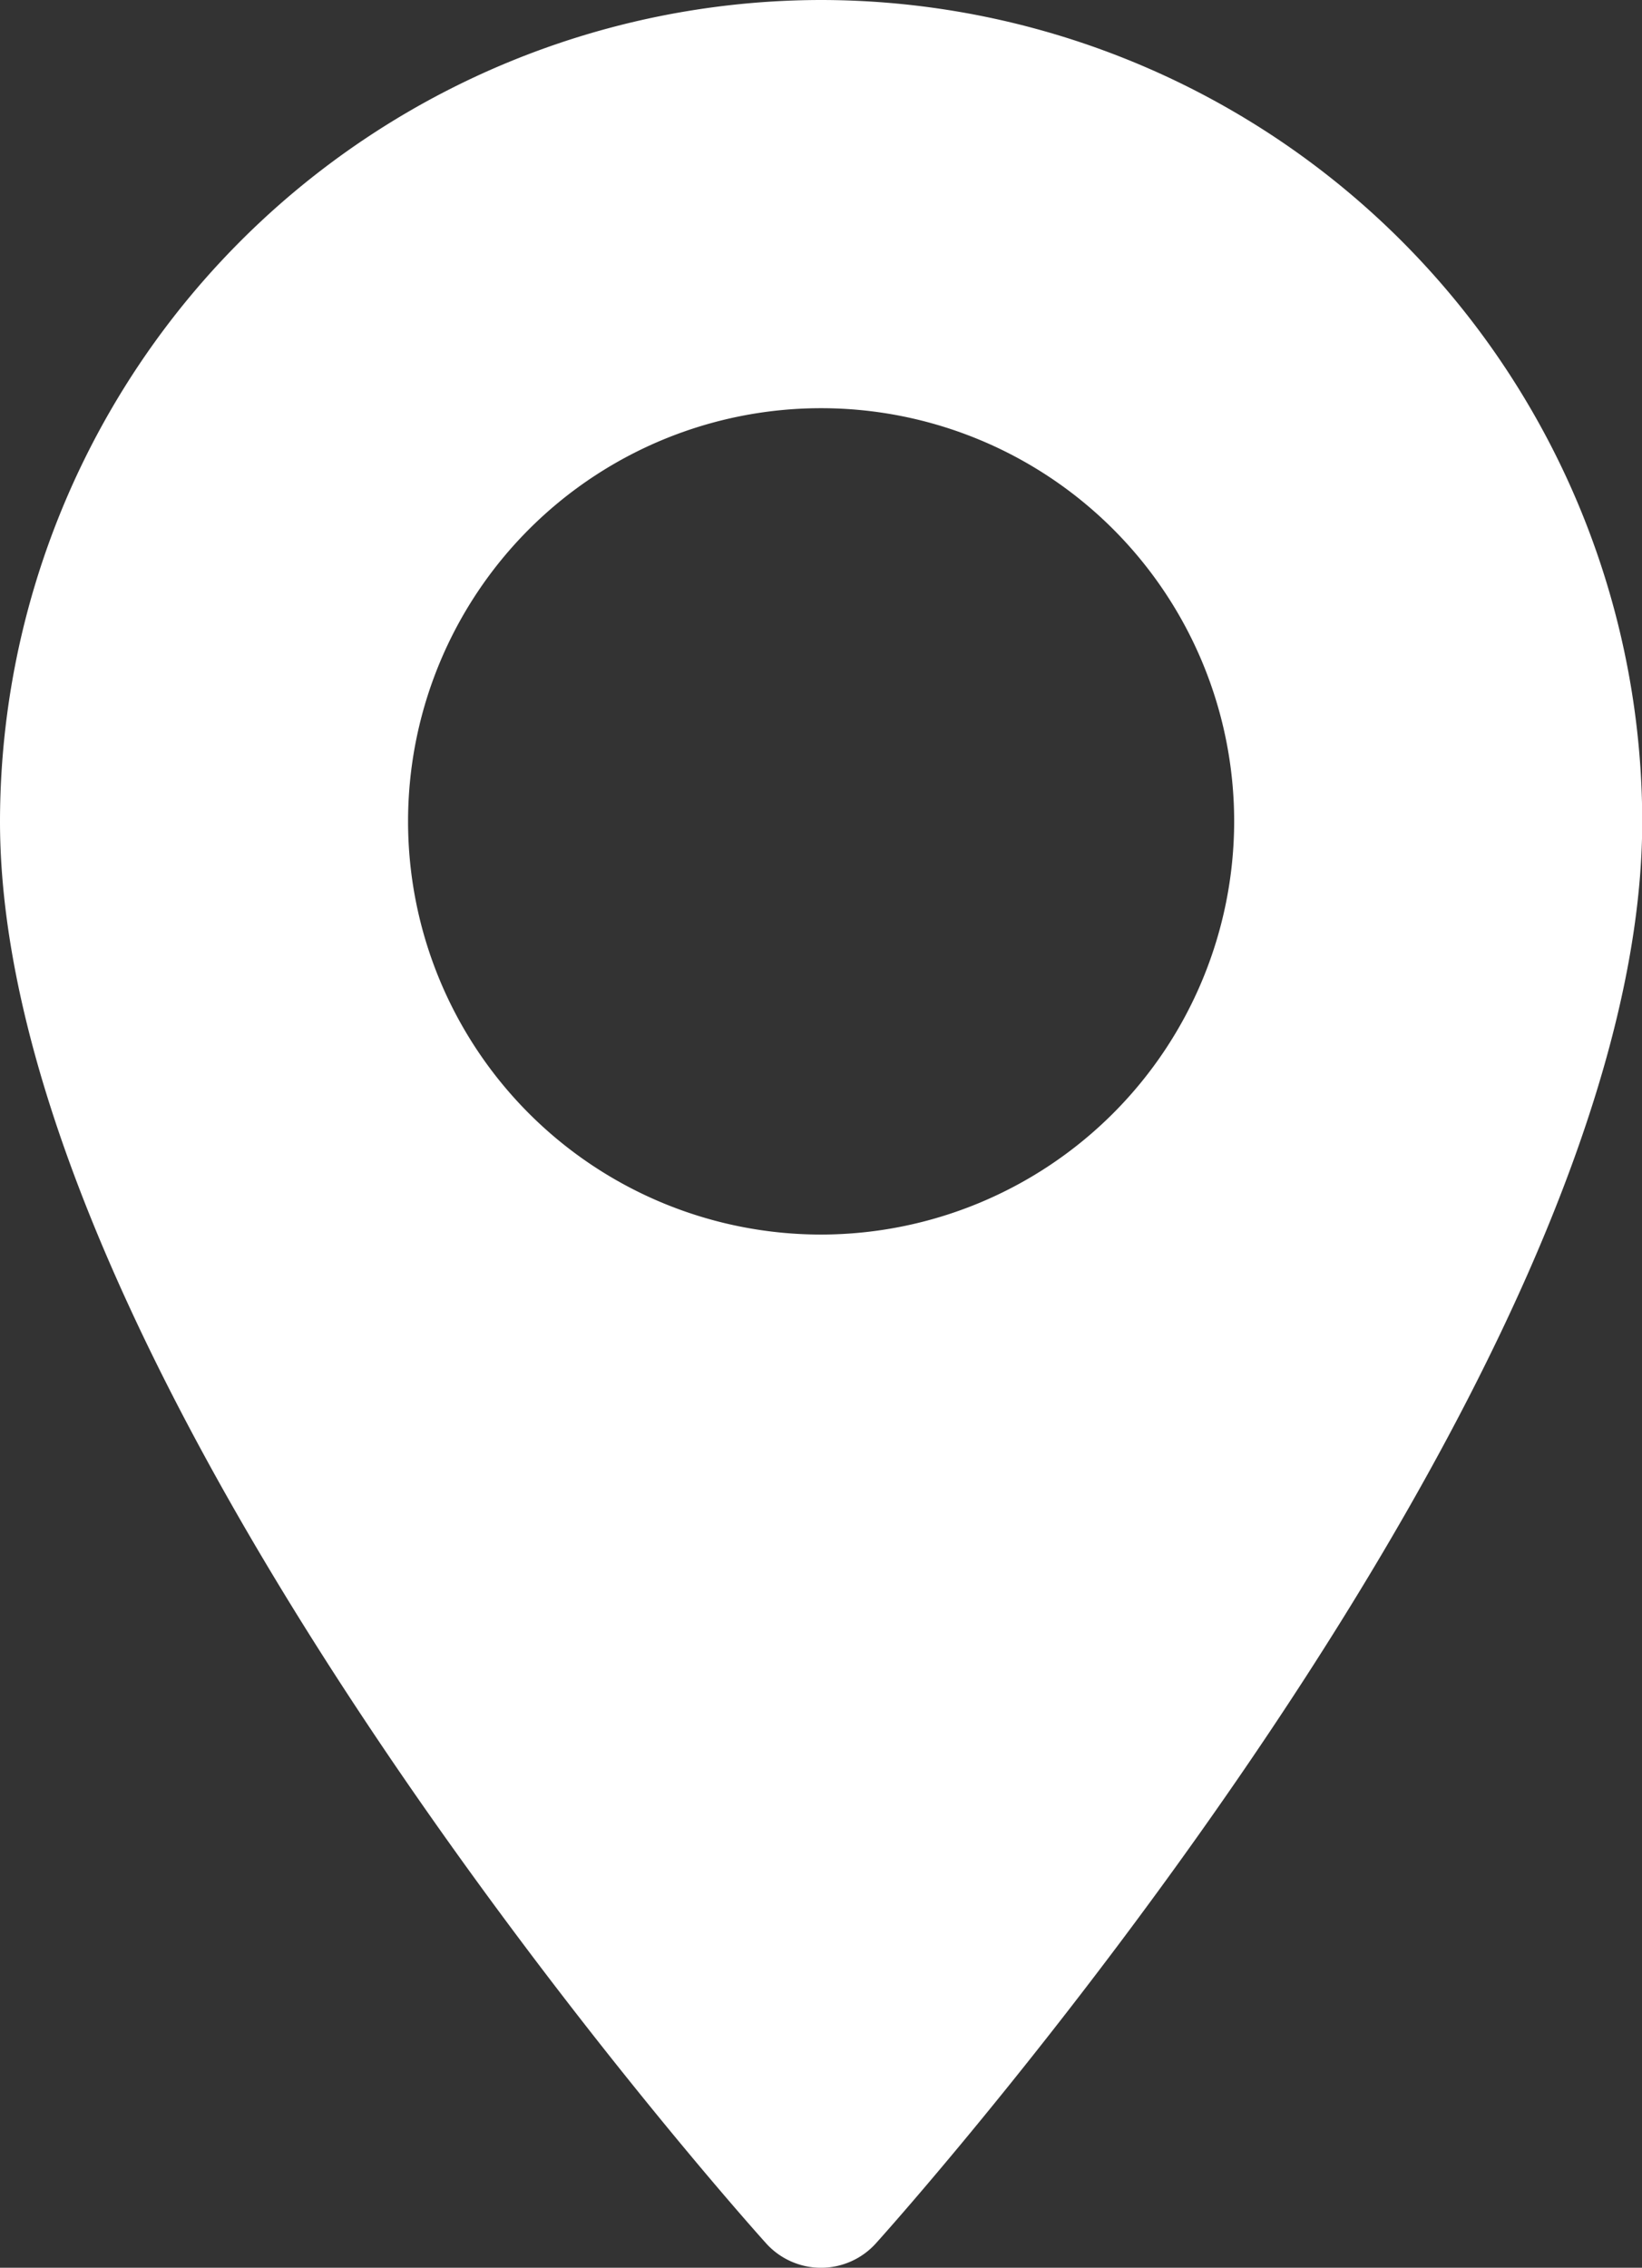 <svg id="Layer_1" data-name="Layer 1" xmlns="http://www.w3.org/2000/svg" viewBox="0 0 72.43 100"><rect x="0" y="0" width="72.43" height="100" fill="#333333" stroke="none"/><defs><style>.cls-1{fill:#fff;}</style></defs><title>Locator</title><path class="cls-1" d="M50,0A36.26,36.26,0,0,0,13.78,36.22c0,24.78,32.41,61.17,33.79,62.7a3.26,3.26,0,0,0,4.85,0C53.81,97.38,86.22,61,86.22,36.22A36.26,36.26,0,0,0,50,0Zm0,54.44A18.22,18.22,0,1,1,68.22,36.22,18.24,18.24,0,0,1,50,54.44Z" transform="translate(-13.78 0)"/></svg>